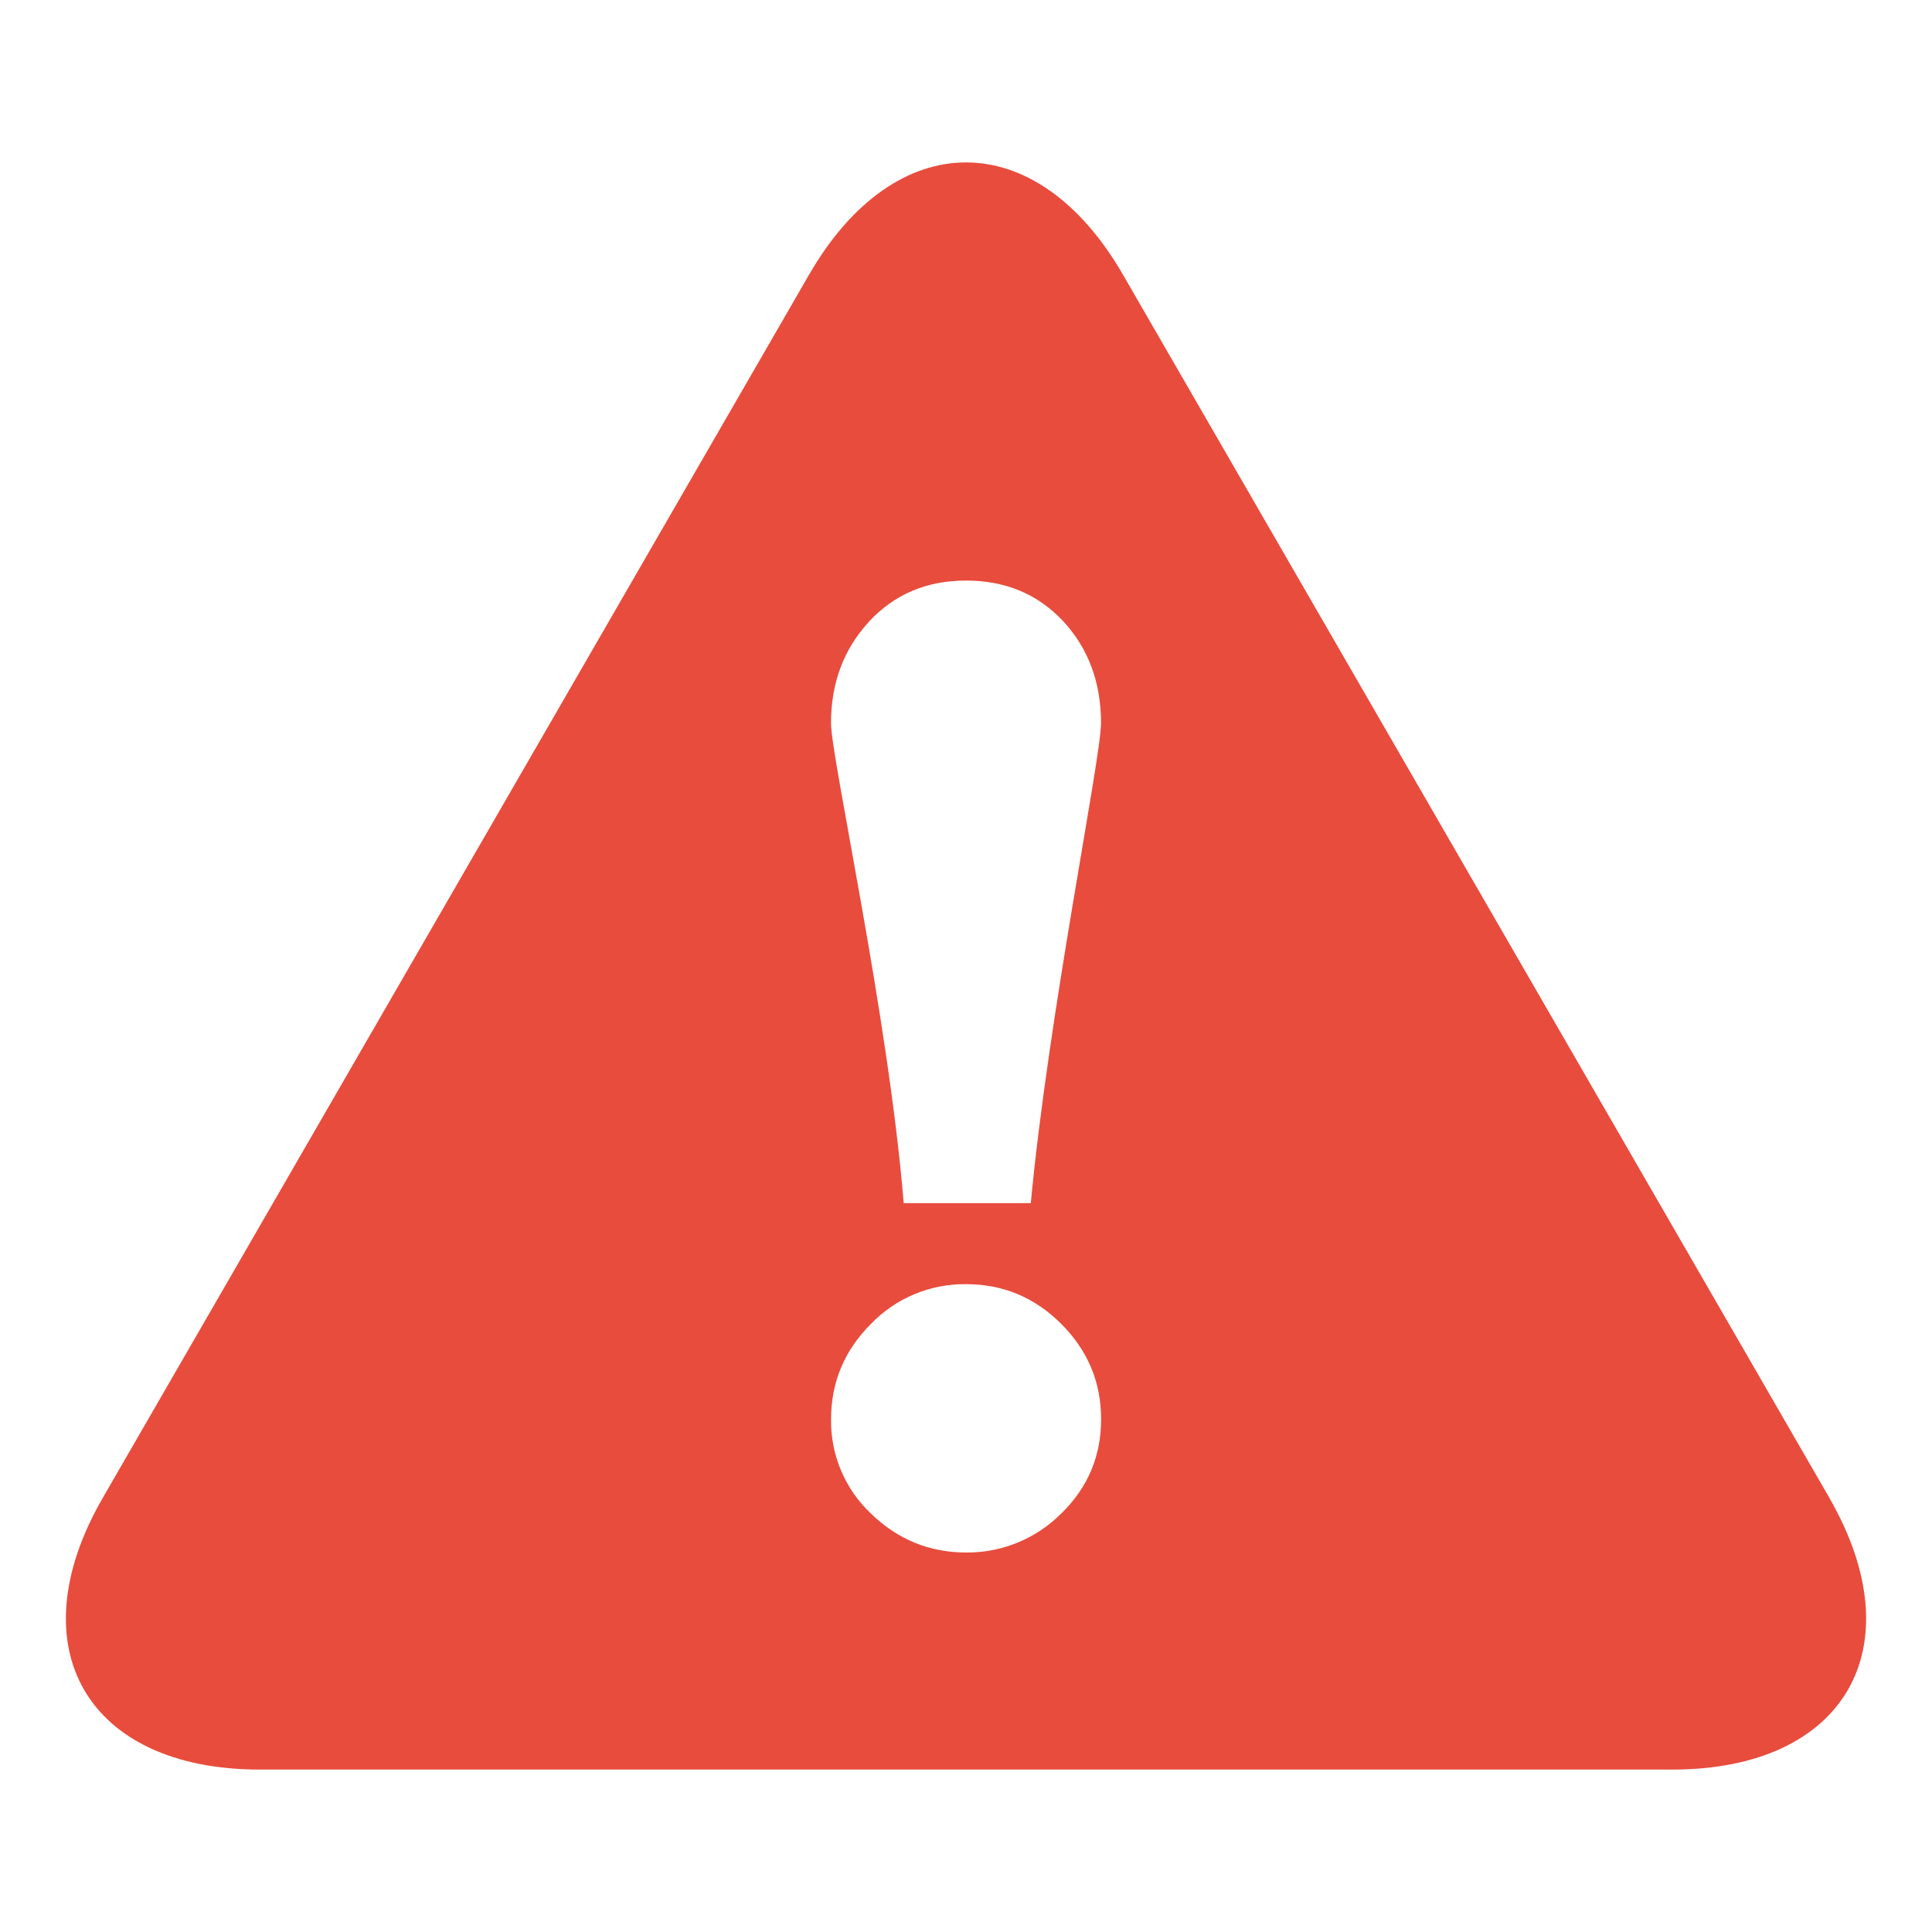 <?xml version="1.0" encoding="UTF-8" standalone="no"?>
<!-- Generator: Gravit.io -->
<svg xmlns="http://www.w3.org/2000/svg" xmlns:xlink="http://www.w3.org/1999/xlink" style="isolation:isolate" viewBox="0 0 200 200" width="200pt" height="200pt"><defs><clipPath id="_clipPath_nPUkx0rZ5DigPtUlZLZvONro7622Hypd"><rect width="200" height="200"/></clipPath></defs><g clip-path="url(#_clipPath_nPUkx0rZ5DigPtUlZLZvONro7622Hypd)"><path d=" M 189.382 155.065 L 116.248 28.431 C 107.303 12.941 92.701 12.941 83.756 28.431 L 10.636 155.065 C 1.692 170.548 9.022 183.186 26.889 183.186 L 173.129 183.186 C 190.997 183.186 198.29 170.548 189.375 155.065 L 189.382 155.065 Z  M 89.945 64.362 C 92.585 61.526 95.908 60.1 100.002 60.1 C 104.096 60.1 107.419 61.497 110.059 64.304 C 112.641 67.089 113.979 70.616 113.979 74.848 C 113.979 78.455 108.525 105.158 106.707 124.552 L 93.552 124.552 C 91.966 105.158 86.025 78.448 86.025 74.848 C 86.025 70.667 87.363 67.176 89.952 64.362 L 89.945 64.362 Z  M 109.856 156.68 C 107.25 159.295 103.701 160.75 100.009 160.716 C 96.206 160.716 92.905 159.356 90.156 156.68 C 87.47 154.148 85.974 150.604 86.032 146.914 C 86.032 143.103 87.4 139.809 90.156 137.053 C 92.732 134.38 96.298 132.891 100.009 132.937 C 103.813 132.937 107.114 134.297 109.863 137.053 C 112.626 139.816 113.986 143.103 113.986 146.914 C 113.986 150.746 112.619 153.982 109.863 156.68 L 109.856 156.68 Z " fill="rgb(232,76,61)"/></g></svg>
